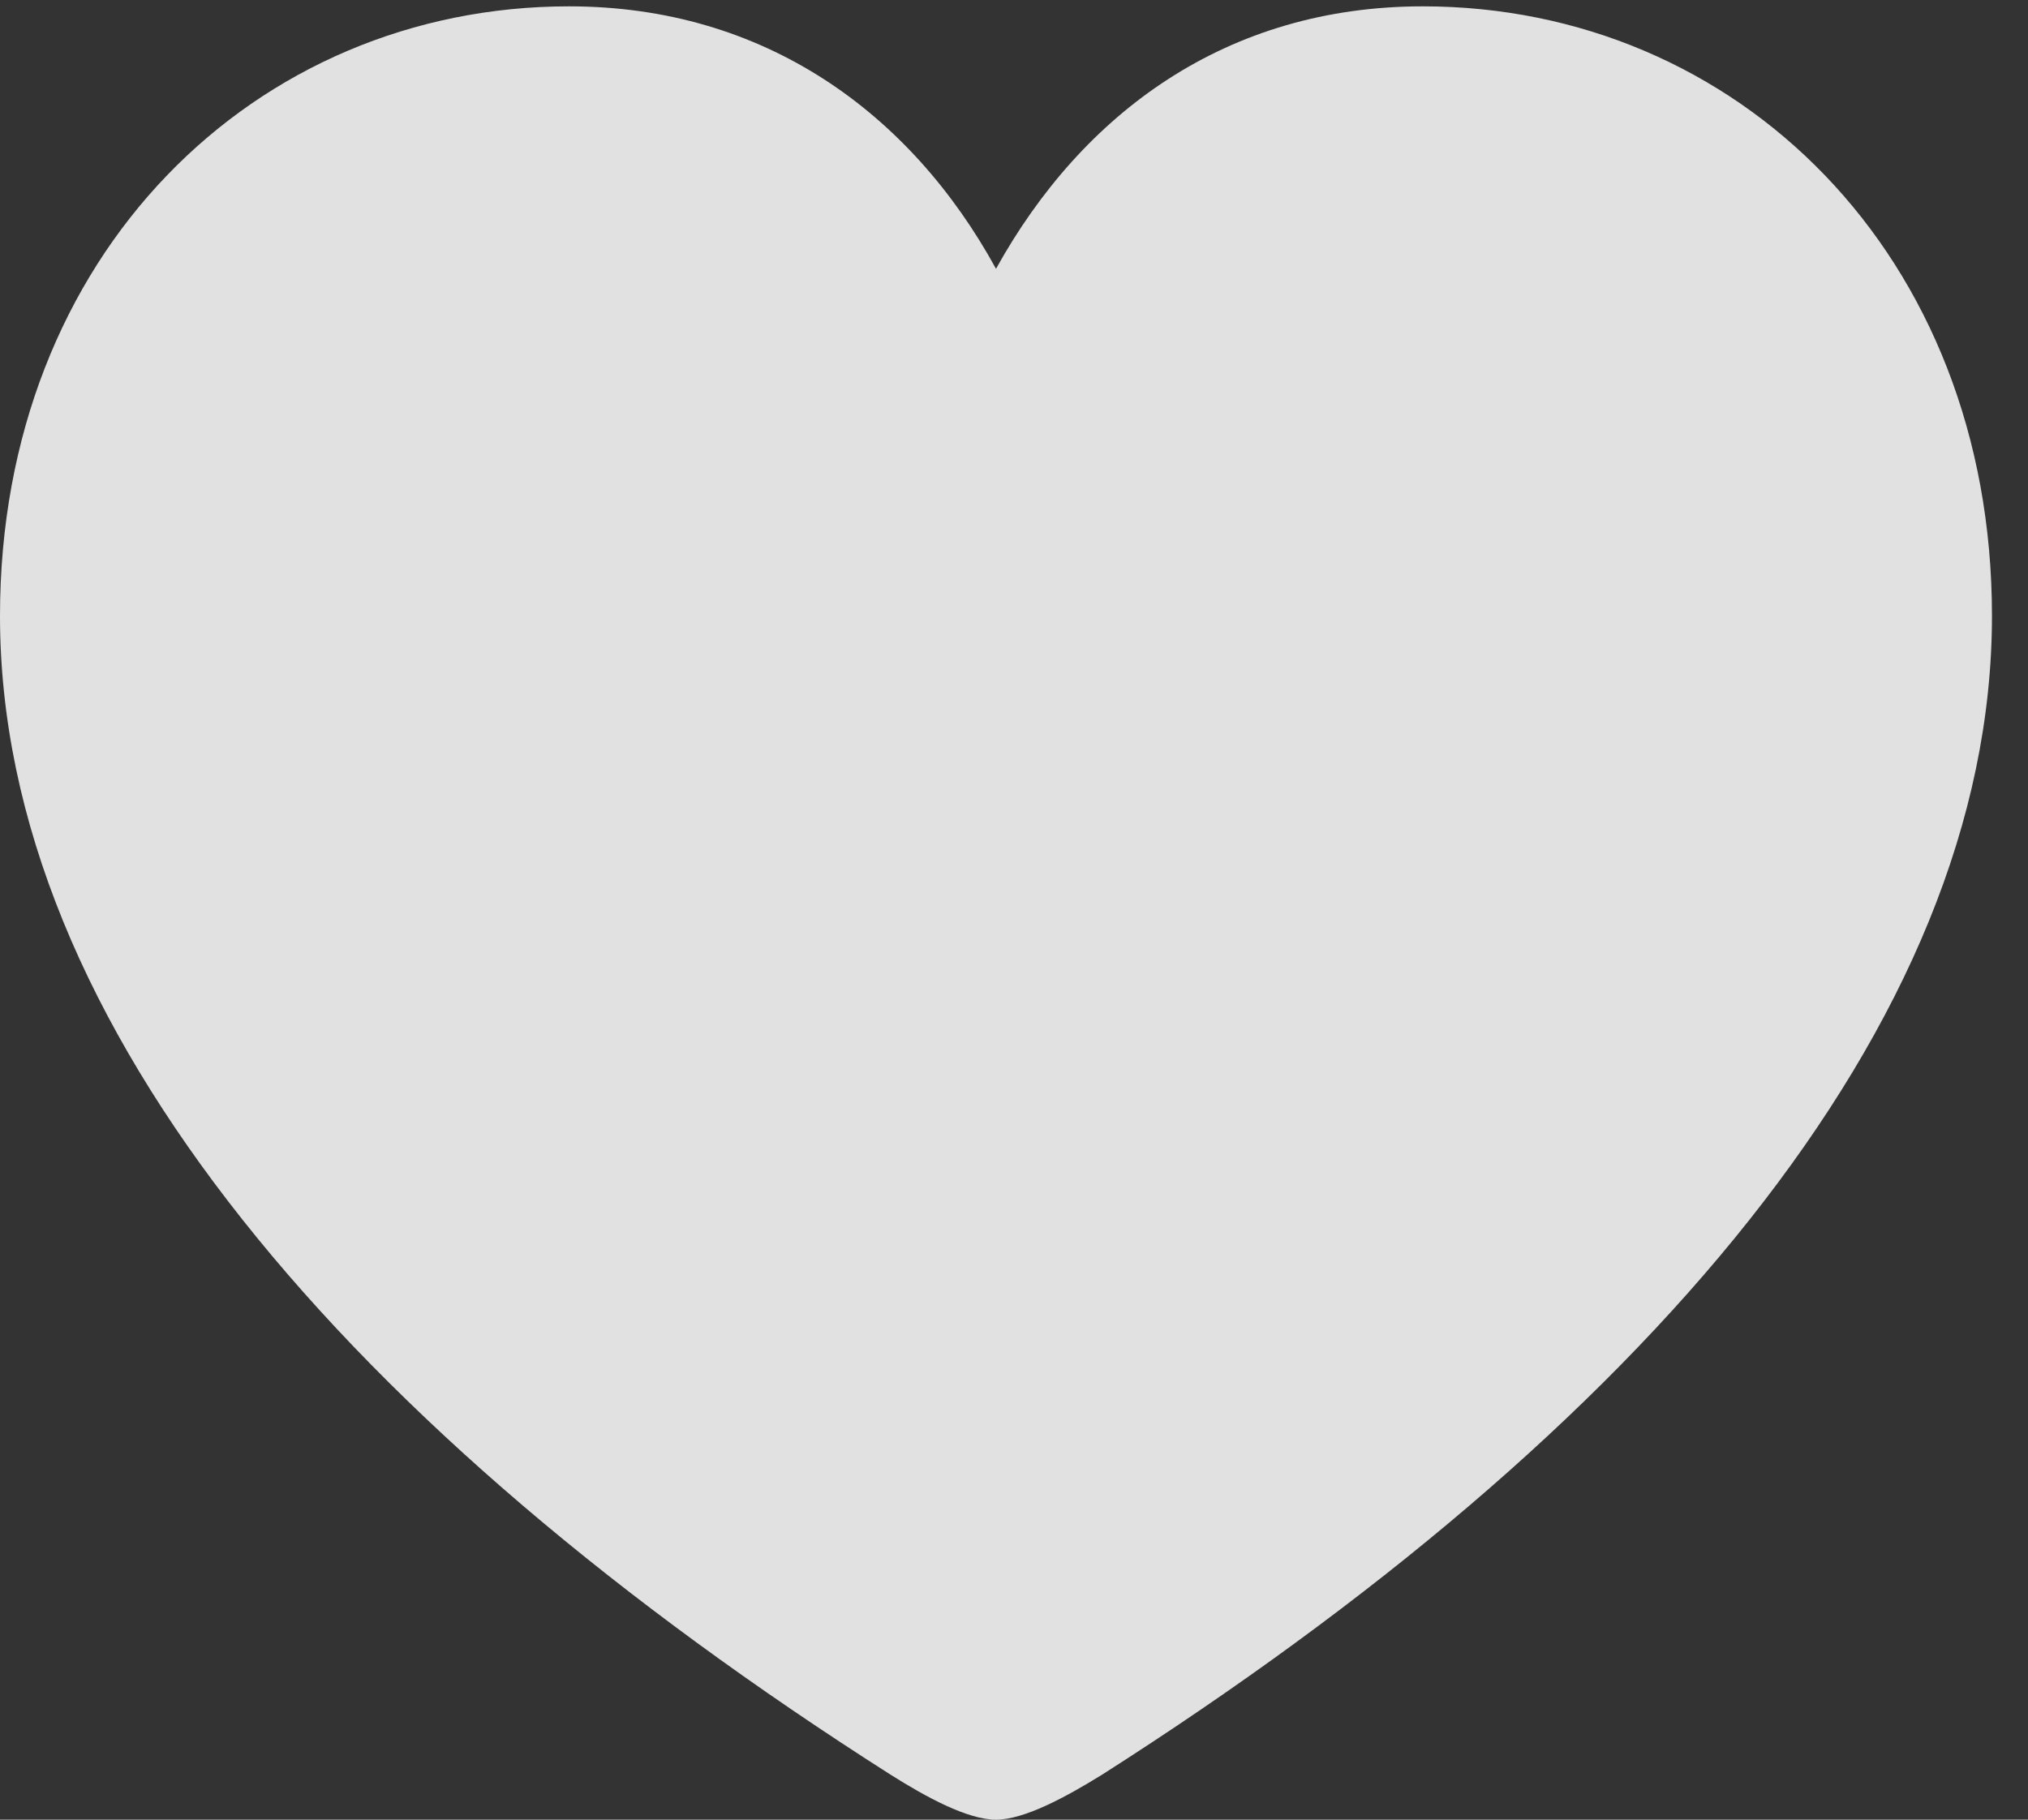 <svg width="39" height="35" viewBox="0 0 39 35" fill="none" xmlns="http://www.w3.org/2000/svg">
<rect x="0" y="0" width="39" height="35" fill="#333333" stroke="none"/>
<path d="M19.154 35C19.696 35 20.495 34.567 21.193 34.135C31.577 27.517 38.307 19.719 38.307 11.846C38.307 4.888 33.395 0.122 27.363 0.122C23.599 0.122 20.821 2.16 19.154 5.17C17.512 2.172 14.702 0.122 10.944 0.122C4.912 0.122 0 4.888 0 11.846C0 19.719 6.73 27.517 17.127 34.135C17.812 34.567 18.606 35 19.154 35Z" fill="white" fill-opacity="0.85"/>
</svg>
